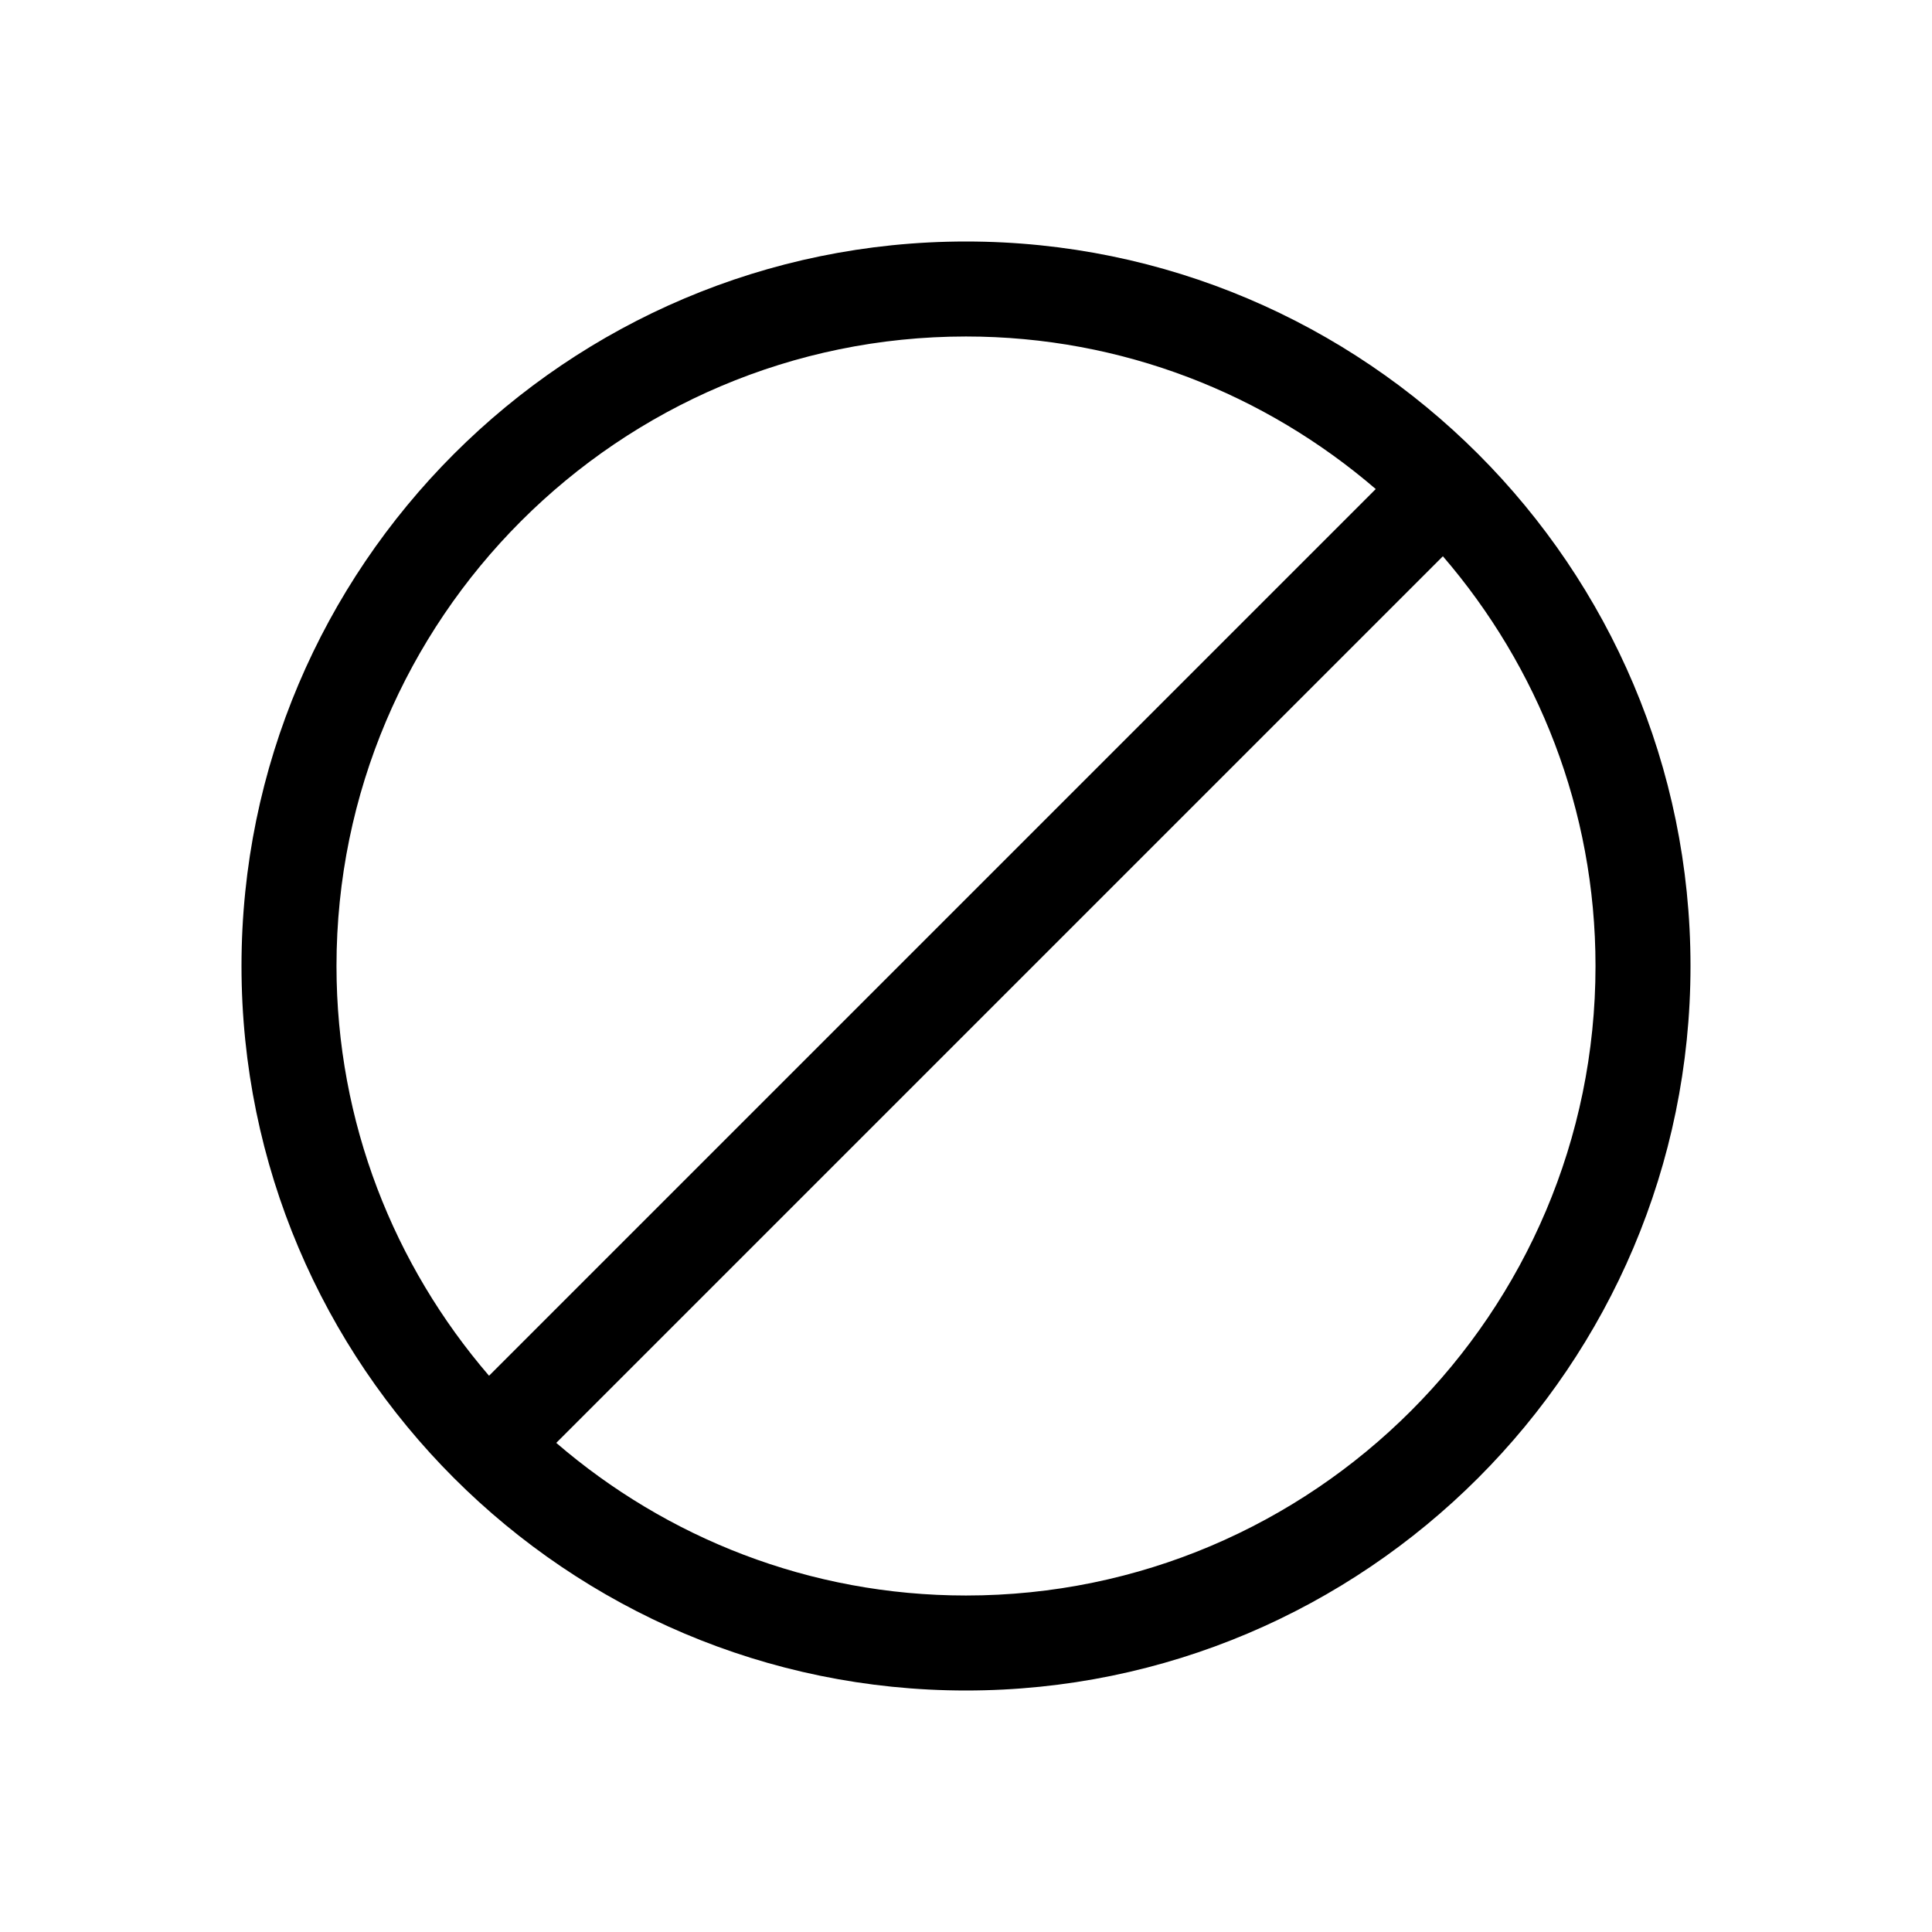 <?xml version="1.0" encoding="UTF-8"?>
<svg width="24px" height="24px" viewBox="0 0 24 24" version="1.1" xmlns="http://www.w3.org/2000/svg" xmlns:xlink="http://www.w3.org/1999/xlink">
    <!-- Generator: Sketch 48.2 (47327) - http://www.bohemiancoding.com/sketch -->
    <title>icon_not_accepting_patients</title>
    <desc>Created with Sketch.</desc>
    <defs></defs>
    <g id="Icons" stroke="none" stroke-width="1" fill="none" fill-rule="evenodd">
        <g id="icon_not_accepting_patients">
            <rect id="Rectangle" fill="#FFFFFF" x="0" y="0" width="24" height="24"></rect>
            <path d="M12,19.82 C10.056,19.82 8.279,19.103 6.91,17.924 L17.924,6.91 C19.103,8.279 19.82,10.056 19.82,12 C19.82,16.312 16.312,19.82 12,19.82 M4.18,12 C4.18,7.688 7.688,4.18 12,4.18 C13.943,4.18 15.72,4.897 17.09,6.075 L6.075,17.09 C4.897,15.721 4.18,13.944 4.18,12 M12,3 C7.038,3 3,7.037 3,12 C3,16.963 7.038,21 12,21 C16.962,21 21,16.963 21,12 C21,7.037 16.962,3 12,3" id="Fill-29" fill="#000000"></path>
        </g>
    </g>
</svg>